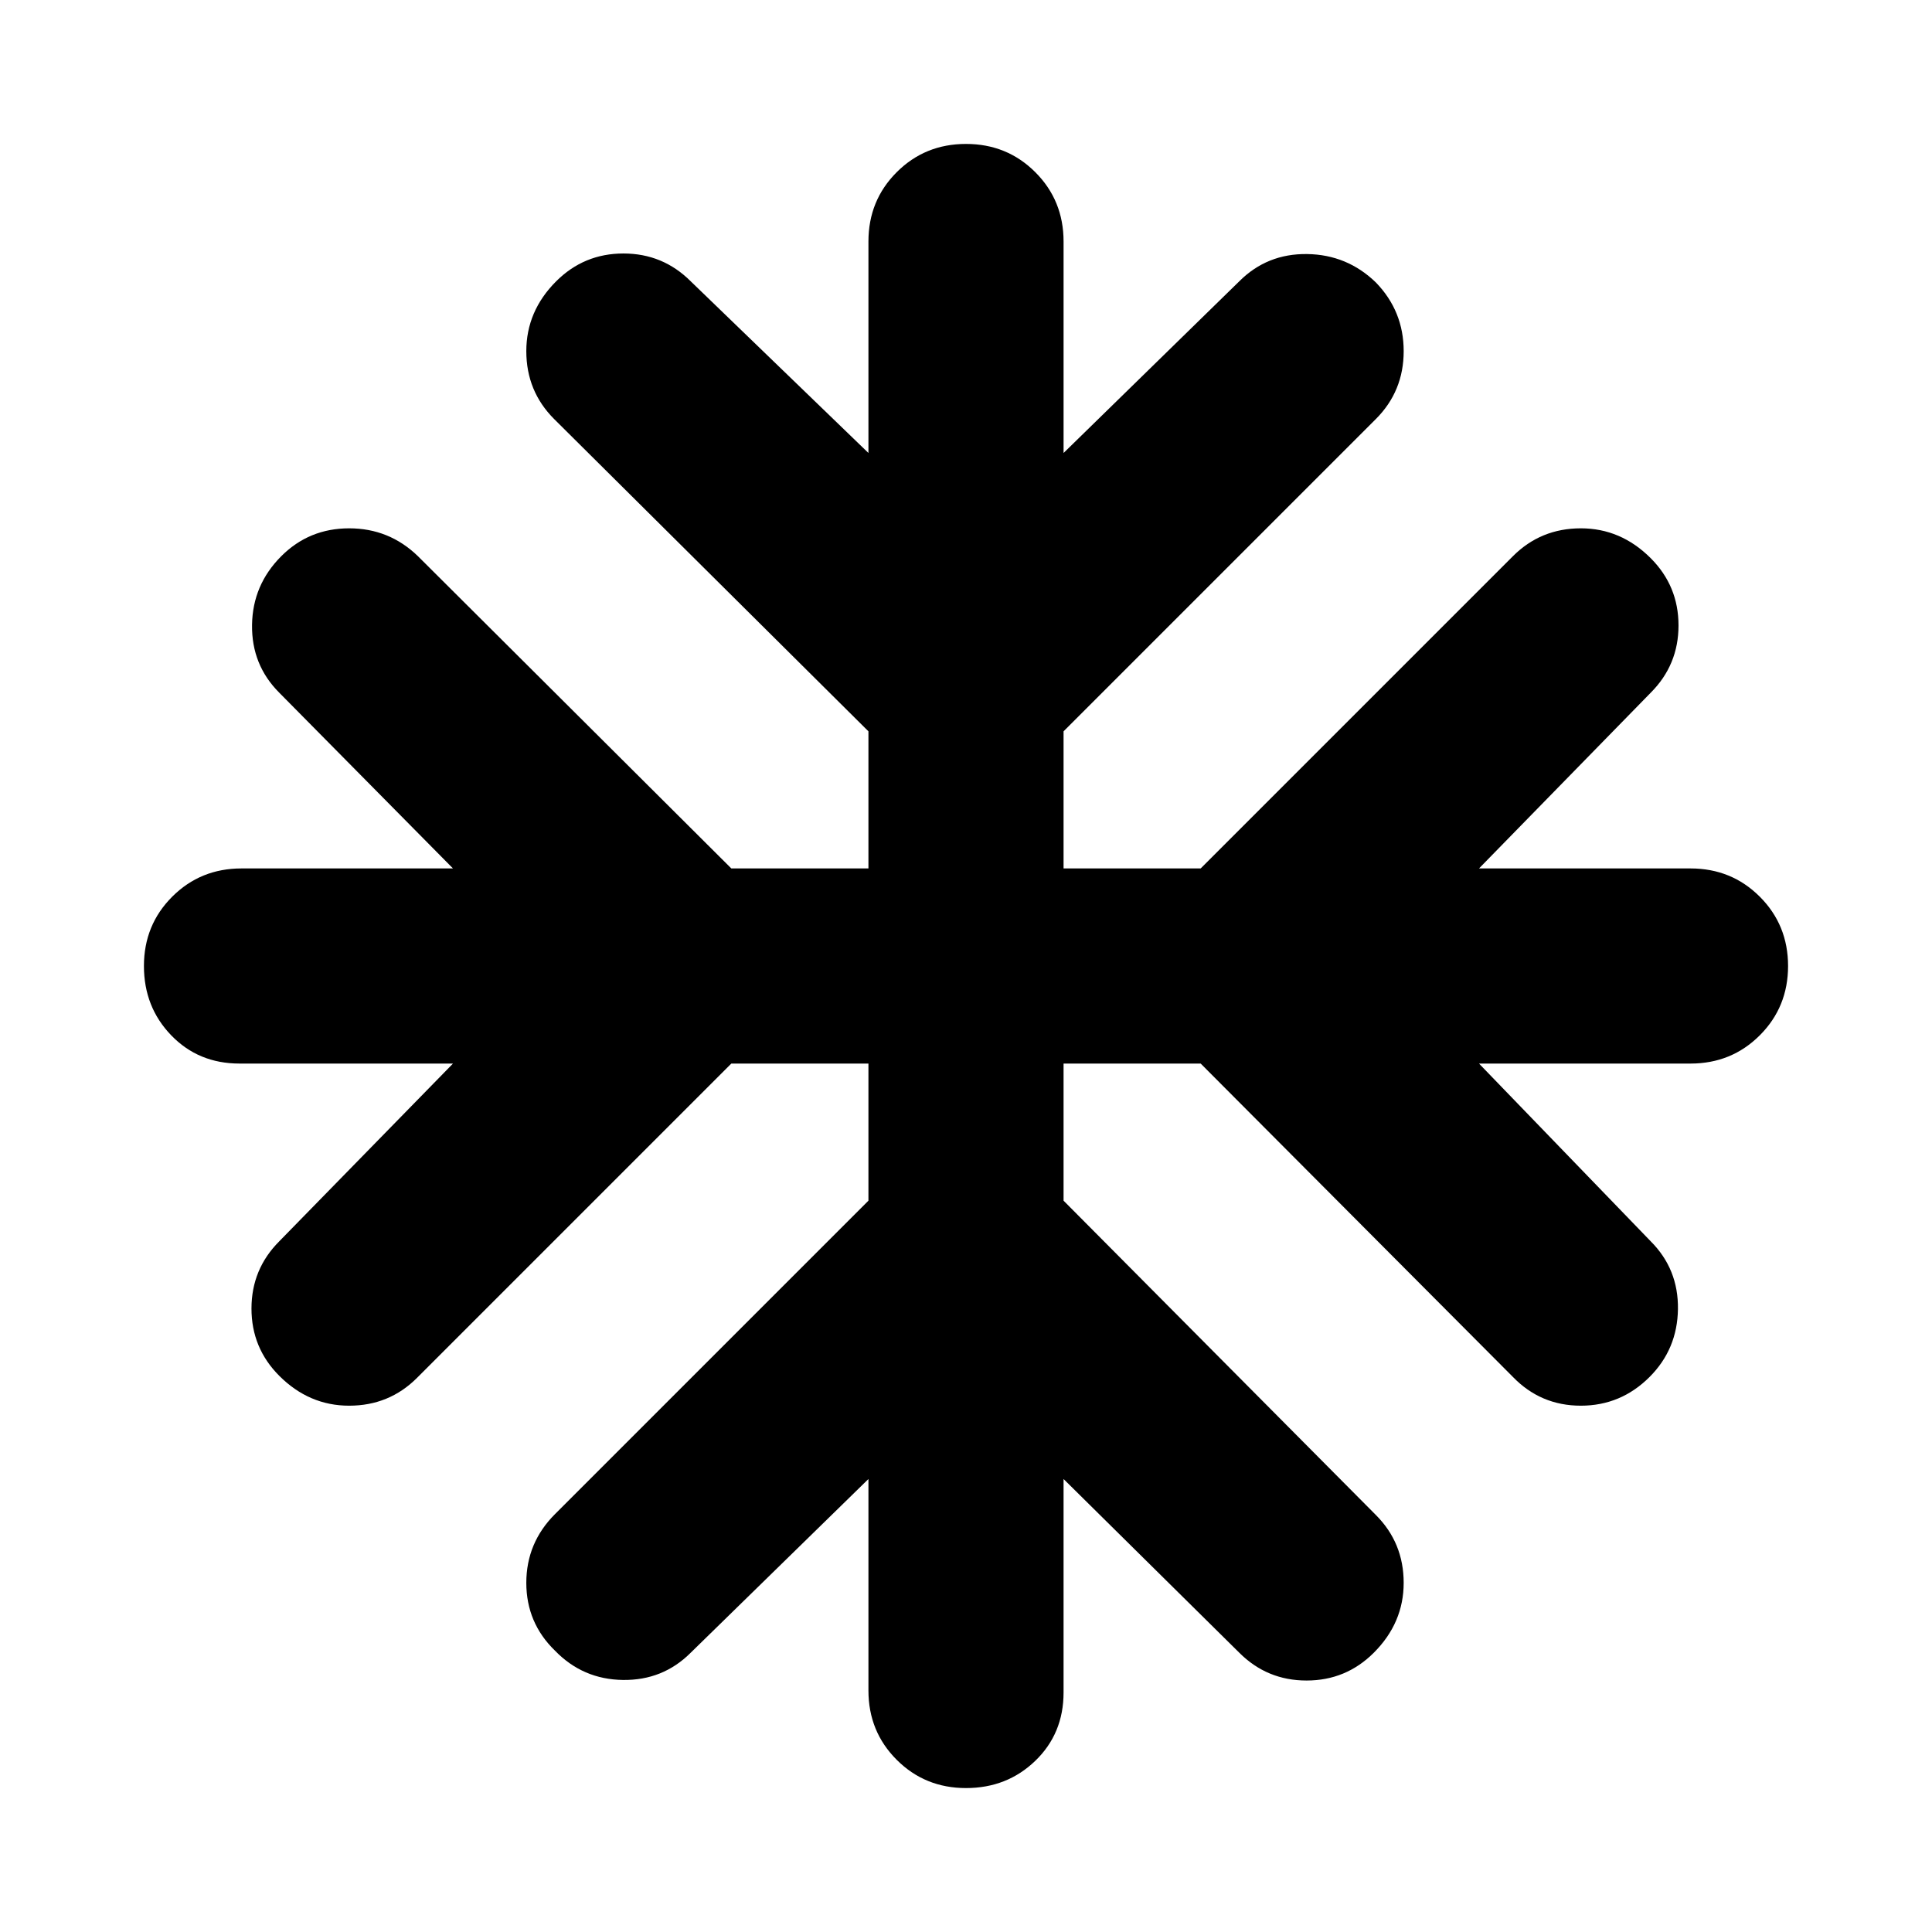 <svg xmlns="http://www.w3.org/2000/svg" height="24" viewBox="0 -960 960 960" width="24"><path d="m431.521-225.086-88.303 86.304q-13.827 13.826-33.718 13.543-19.891-.282-33.718-14.543-14.261-13.827-14.261-33.718 0-19.891 14.261-34.152l155.739-155.739v-68.13h-68.13L207.218-275.348q-13.827 13.827-33.718 13.827-19.891 0-34.718-14.827-13.826-13.826-13.826-33.435 0-19.608 13.826-33.435l86.304-88.303H119q-20.391 0-33.935-14.044Q71.52-459.609 71.52-480q0-20.391 14.044-34.435Q99.609-528.479 120-528.479h105.086l-86.304-87.303q-13.826-13.827-13.543-33.718.282-19.891 14.543-34.152 13.827-13.827 33.718-13.827 19.891 0 34.152 13.827l155.739 155.173h68.13v-68.13L275.348-751.782q-13.827-13.827-13.827-33.718 0-19.891 14.827-34.718 13.826-13.826 33.435-13.826 19.608 0 33.435 13.826l88.303 85.304V-840q0-20.391 14.044-34.435 14.044-14.044 34.435-14.044 20.391 0 34.435 14.044 14.044 14.044 14.044 34.435v105.086l87.303-85.304q13.827-13.826 33.718-13.543 19.891.282 34.152 14.109 13.827 14.261 13.827 34.152 0 19.891-13.827 33.718L528.479-596.609v68.13h68.13l155.173-155.173q13.827-13.827 33.718-13.827 19.891 0 34.718 14.827 13.826 13.826 13.826 33.435 0 19.608-13.826 33.435l-85.304 87.303H840q20.391 0 34.435 14.044 14.044 14.044 14.044 34.435 0 20.391-14.044 34.435-14.044 14.044-34.435 14.044H734.914l85.304 88.303q13.826 13.827 13.543 33.718-.282 19.891-14.109 33.718-14.261 14.261-34.152 14.261-19.891 0-33.718-14.261L596.609-431.521h-68.13v68.13l155.173 156.173q13.827 13.827 13.827 33.718 0 19.891-14.827 34.718-13.826 13.826-33.435 13.826-19.608 0-33.435-13.826l-87.303-86.304V-119q0 20.391-14.044 33.935Q500.391-71.52 480-71.52q-20.391 0-34.435-14.044Q431.521-99.609 431.521-120v-105.086Z"/></svg>